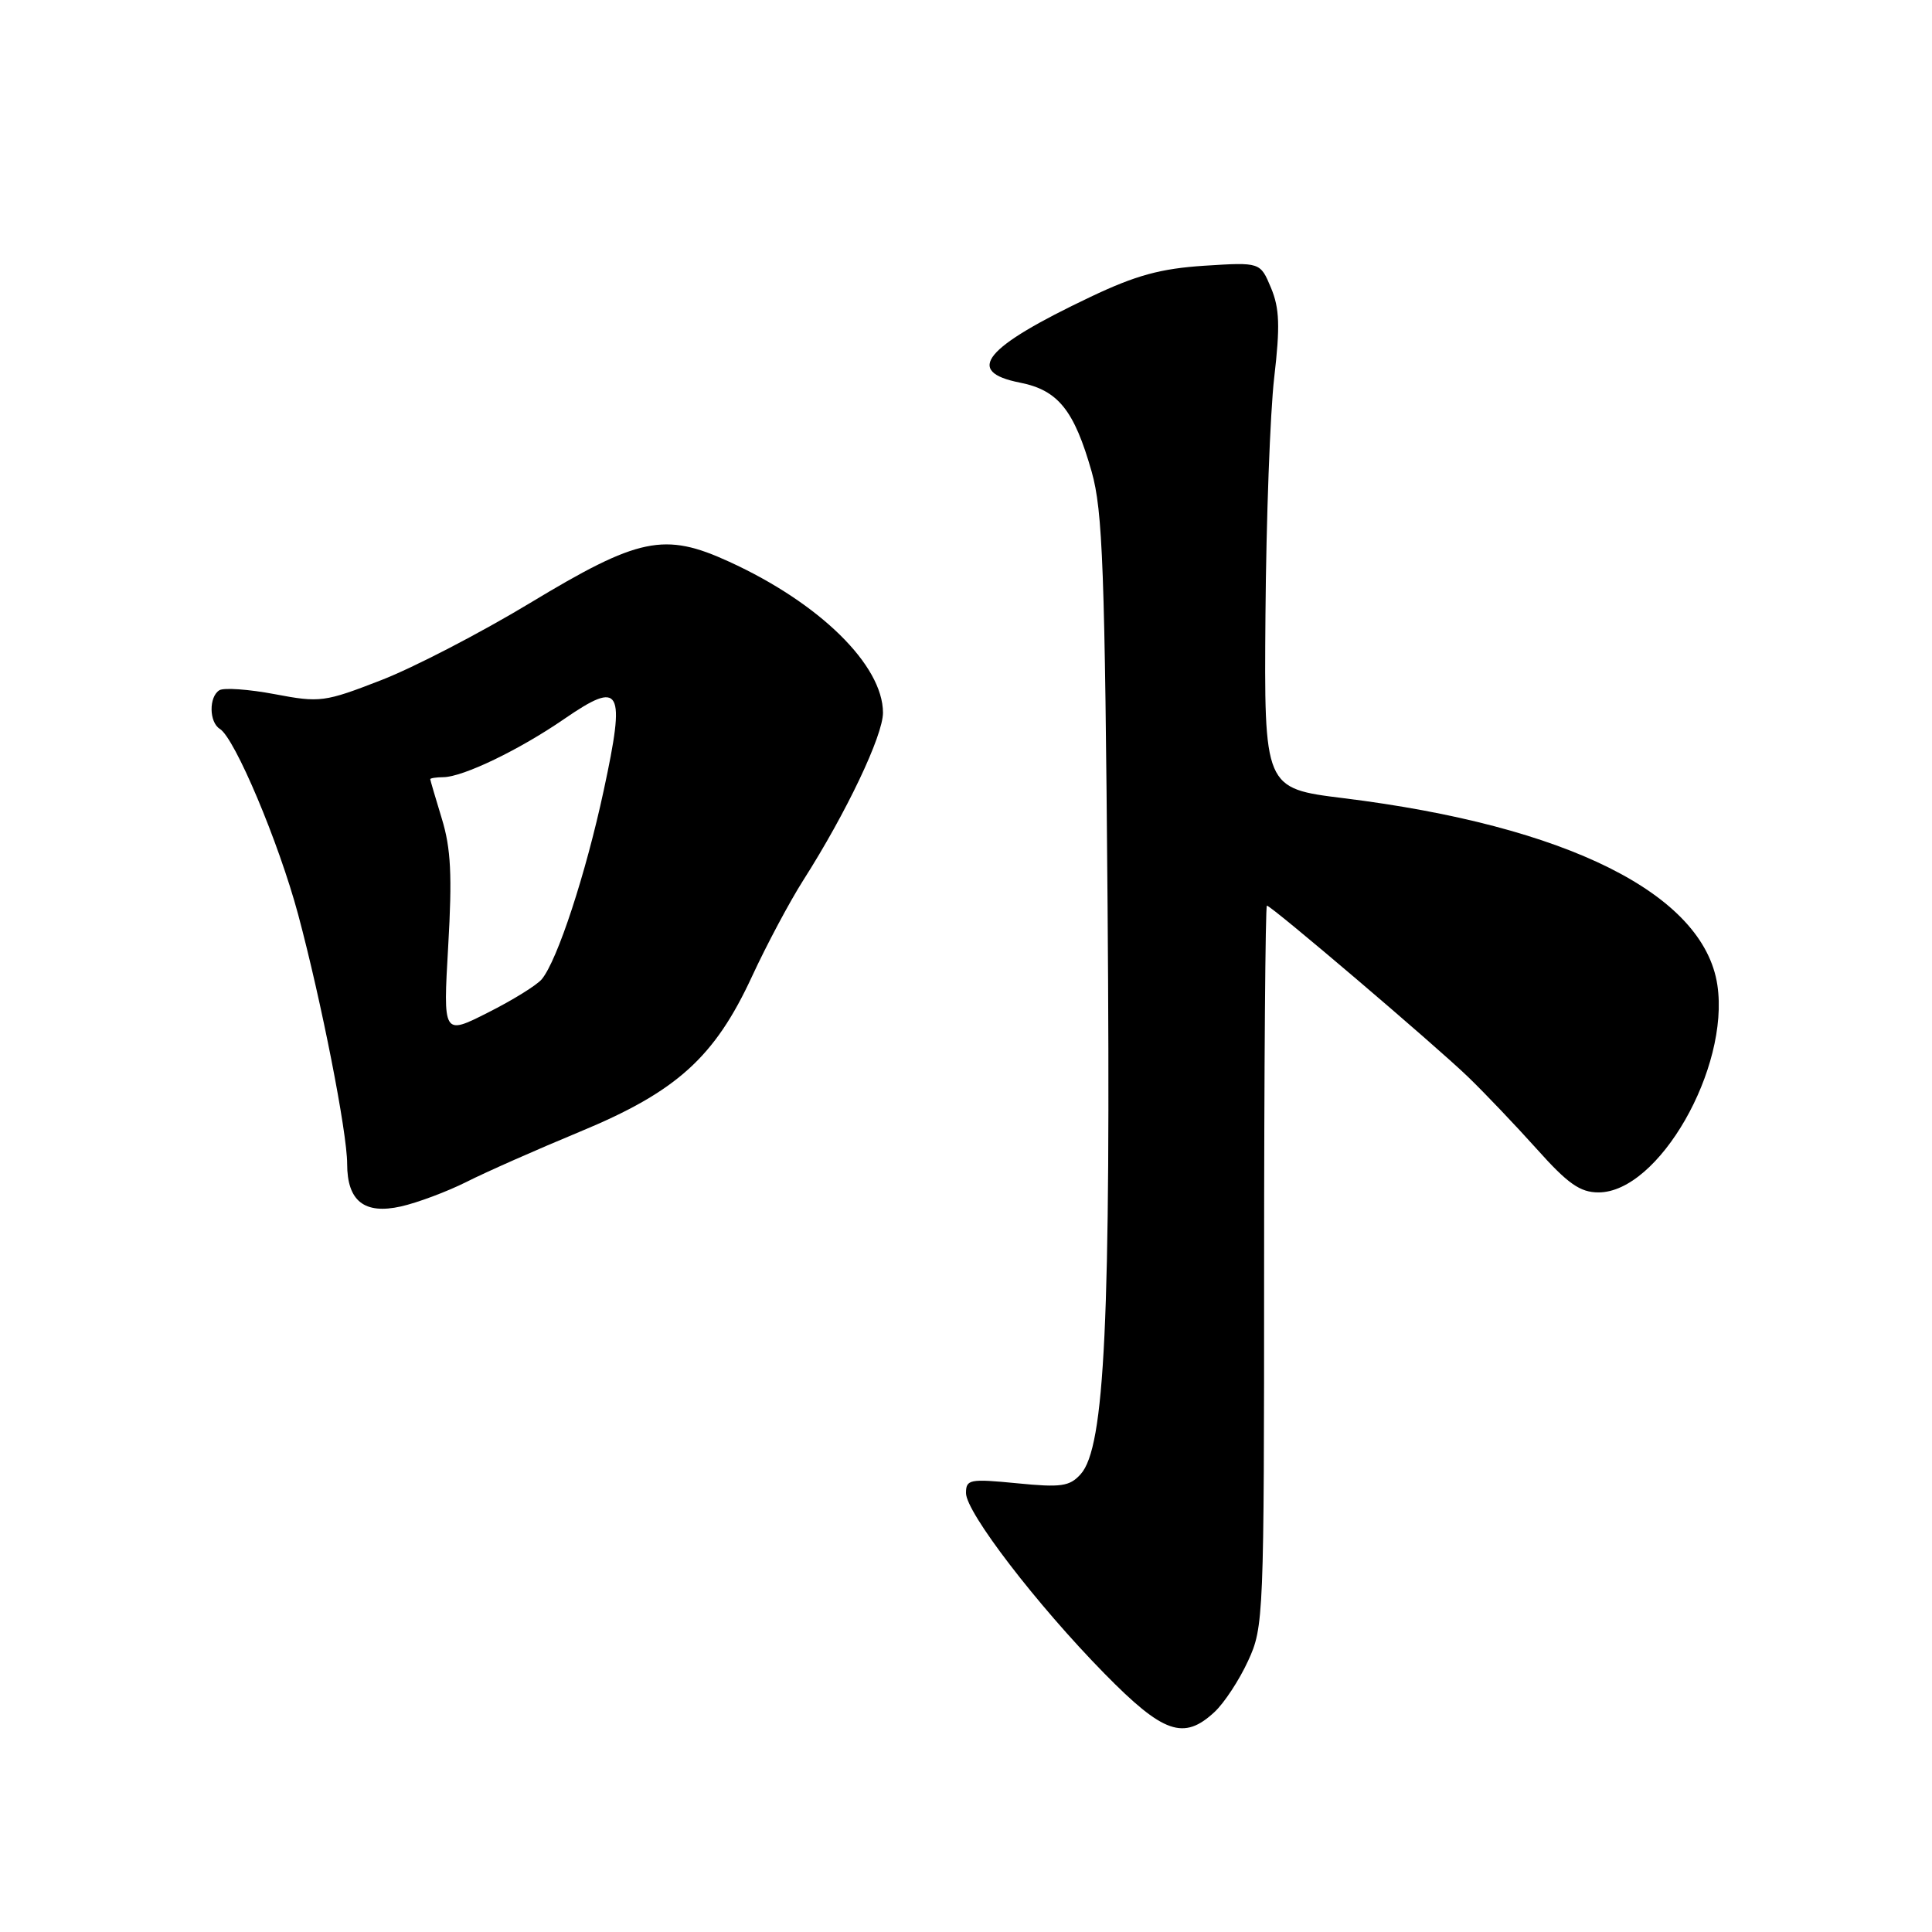 <?xml version="1.0" encoding="UTF-8" standalone="no"?>
<!DOCTYPE svg PUBLIC "-//W3C//DTD SVG 1.1//EN" "http://www.w3.org/Graphics/SVG/1.1/DTD/svg11.dtd" >
<svg xmlns="http://www.w3.org/2000/svg" xmlns:xlink="http://www.w3.org/1999/xlink" version="1.1" viewBox="0 0 256 256">
 <g >
 <path fill="currentColor"
d=" M 160.94 226.84 C 162.21 225.66 164.21 222.62 165.37 220.09 C 167.45 215.61 167.50 214.33 167.50 167.75 C 167.50 141.49 167.67 120.00 167.87 120.00 C 168.45 120.00 190.05 138.39 194.50 142.67 C 196.70 144.79 200.81 149.11 203.64 152.26 C 207.75 156.86 209.38 158.00 211.81 158.00 C 219.78 158.00 229.21 141.54 227.56 130.52 C 225.75 118.46 207.68 109.43 178.00 105.76 C 167.50 104.46 167.50 104.46 167.68 81.48 C 167.78 68.84 168.30 54.68 168.84 50.02 C 169.63 43.23 169.55 40.85 168.41 38.13 C 166.99 34.74 166.99 34.74 159.59 35.21 C 153.78 35.59 150.54 36.47 144.52 39.33 C 130.37 46.05 127.75 49.24 135.15 50.70 C 140.21 51.70 142.33 54.35 144.65 62.50 C 146.12 67.70 146.40 75.35 146.76 120.00 C 147.20 174.94 146.40 191.79 143.19 195.34 C 141.73 196.96 140.59 197.12 134.75 196.54 C 128.49 195.93 128.00 196.02 128.00 197.84 C 128.00 200.39 137.36 212.60 146.34 221.75 C 154.15 229.71 156.85 230.65 160.94 226.84 Z  M 61.83 156.60 C 64.40 155.30 71.14 152.32 76.81 149.97 C 89.66 144.65 94.69 140.11 99.66 129.35 C 101.58 125.20 104.63 119.48 106.43 116.65 C 112.15 107.68 117.00 97.47 117.00 94.44 C 116.99 88.14 108.61 79.91 96.62 74.43 C 88.03 70.49 84.64 71.20 70.22 79.91 C 63.69 83.85 54.83 88.45 50.52 90.12 C 43.00 93.04 42.41 93.12 36.40 91.98 C 32.96 91.33 29.65 91.10 29.07 91.46 C 27.66 92.33 27.70 95.70 29.13 96.58 C 31.12 97.81 36.93 111.59 39.51 121.19 C 42.58 132.65 46.00 150.03 46.00 154.22 C 46.00 159.15 48.28 160.95 53.13 159.86 C 55.34 159.36 59.26 157.89 61.83 156.60 Z  M 59.39 125.34 C 59.93 116.05 59.75 112.42 58.55 108.50 C 57.71 105.75 57.02 103.39 57.01 103.25 C 57.00 103.11 57.79 102.99 58.75 102.98 C 61.36 102.95 68.82 99.36 74.77 95.26 C 82.31 90.08 82.91 91.18 80.00 104.71 C 77.62 115.79 73.86 127.25 71.79 129.75 C 71.15 130.53 67.94 132.52 64.66 134.17 C 58.71 137.18 58.71 137.18 59.39 125.34 Z "/>
</g>
</svg>